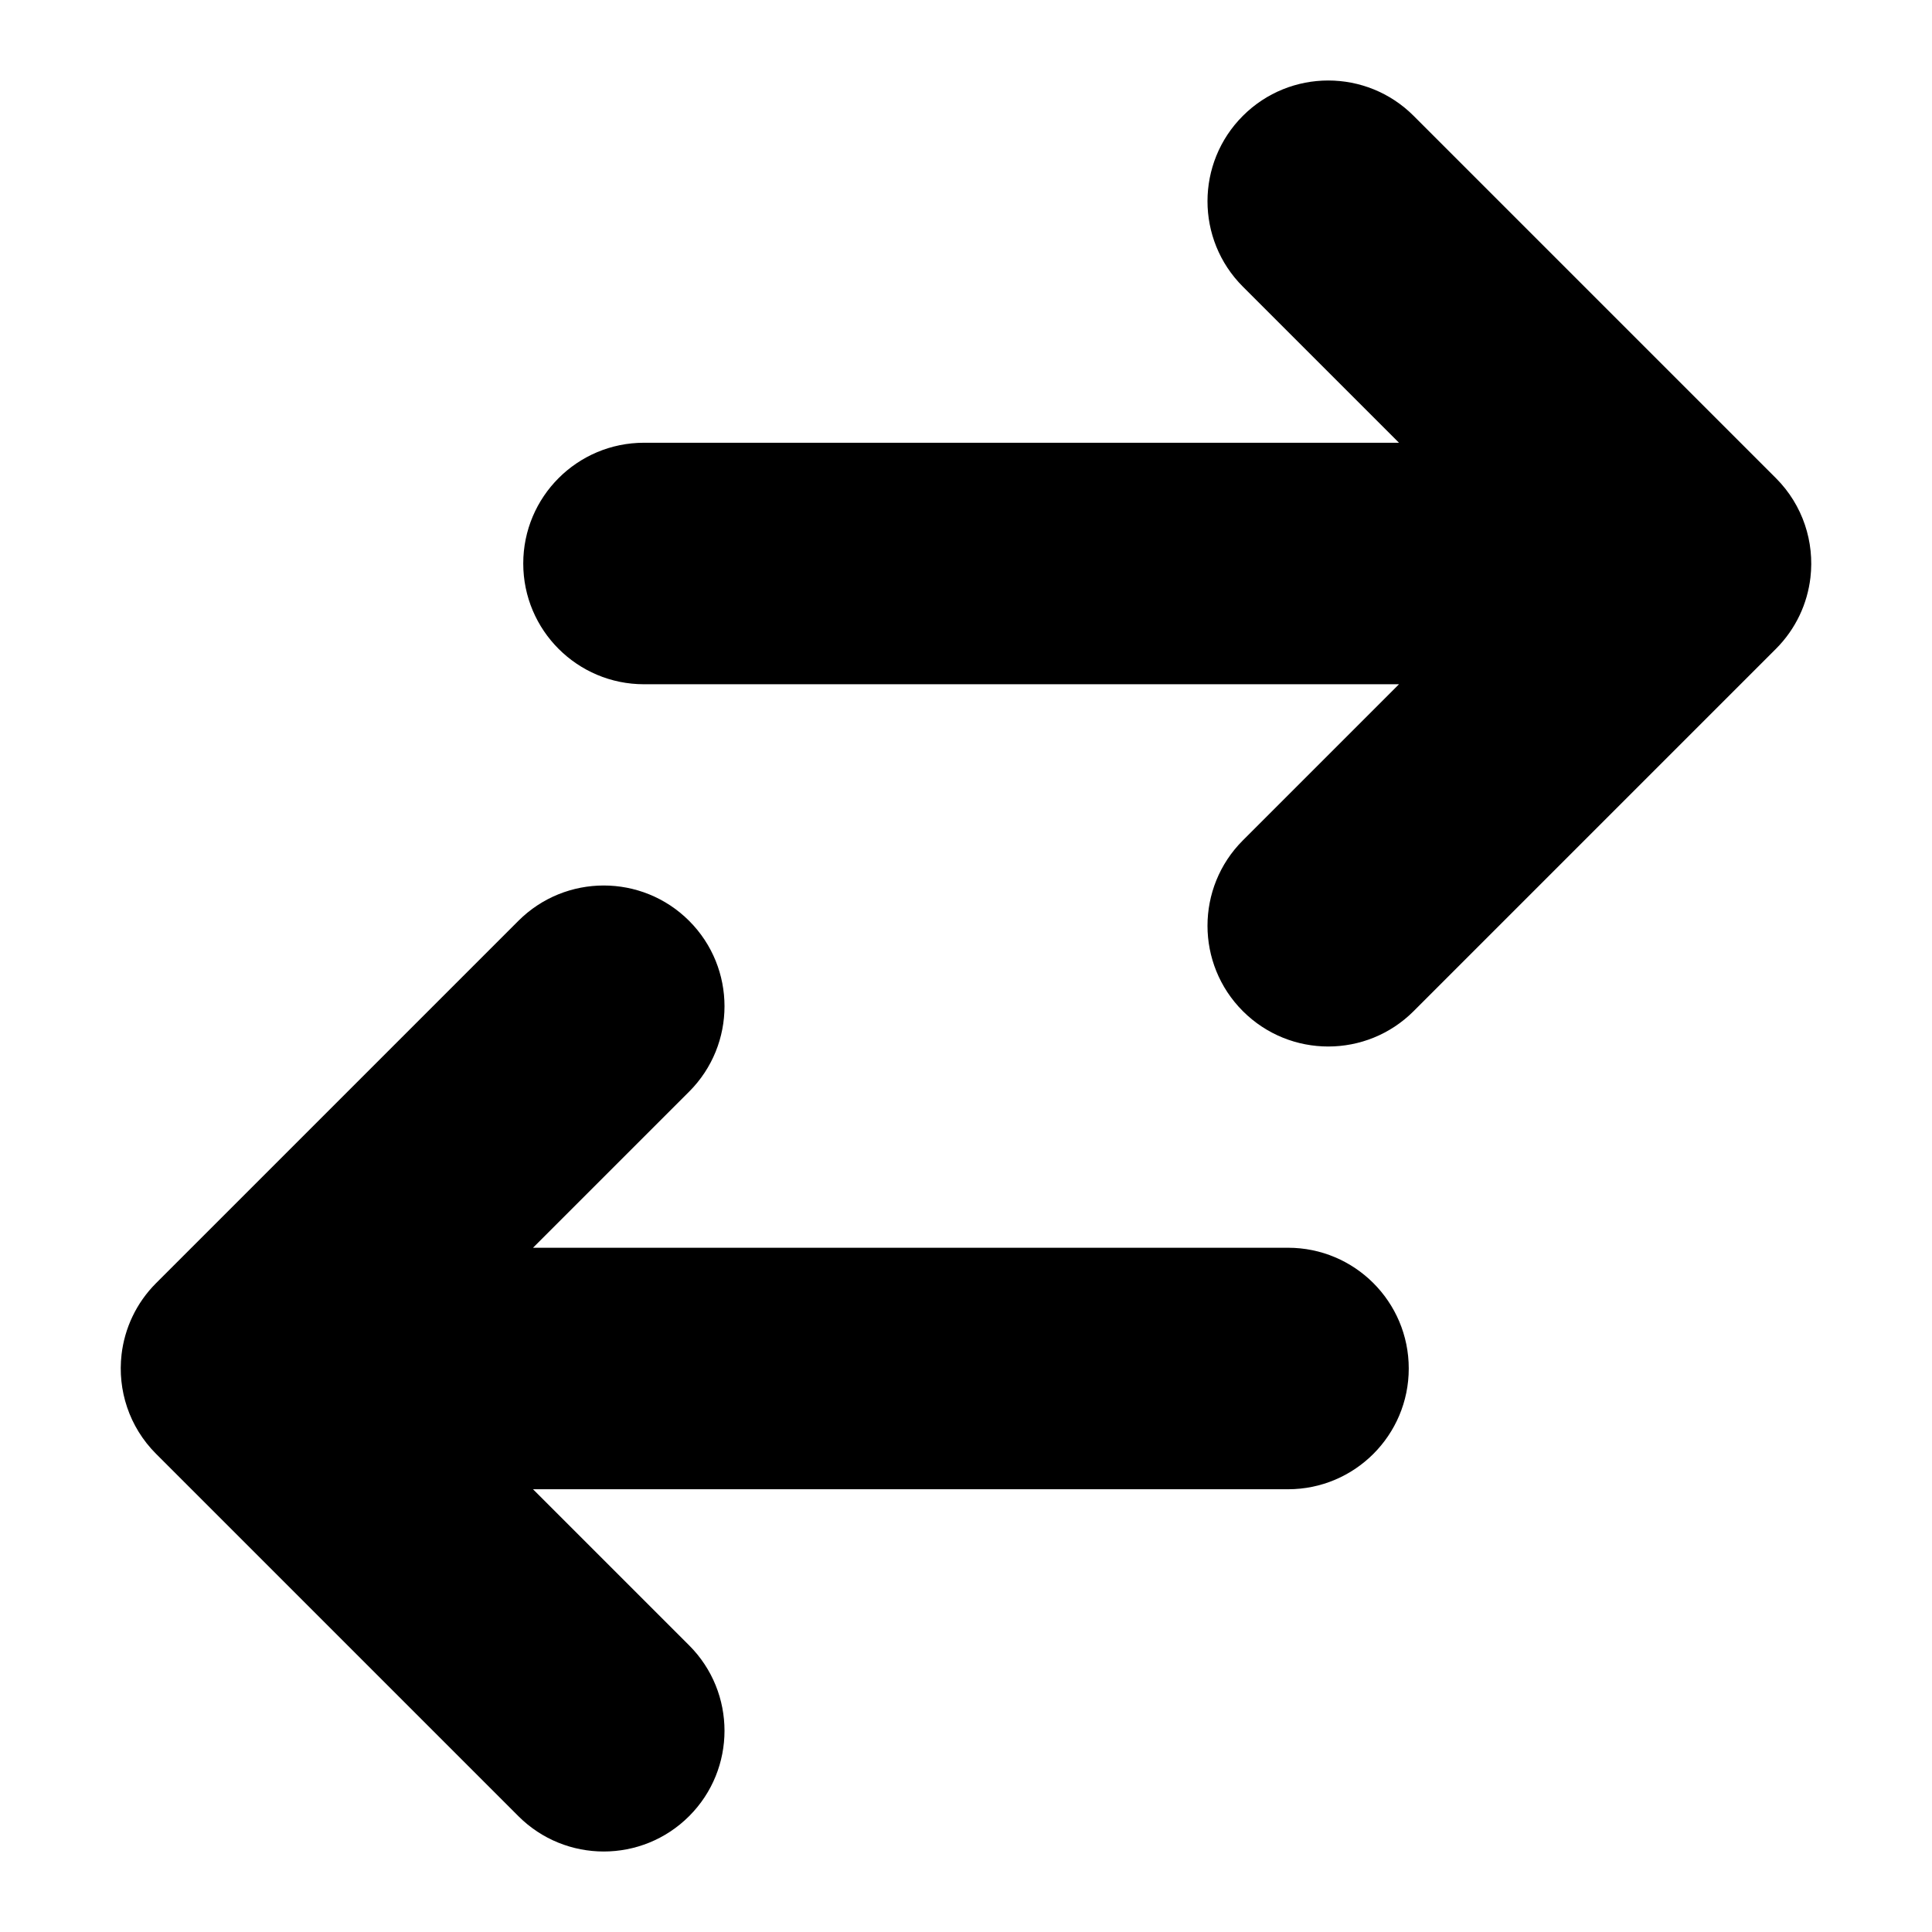 <svg width="96" height="96" viewBox="0 0 96 96" fill="none" xmlns="http://www.w3.org/2000/svg">
<path fill-rule="evenodd" clip-rule="evenodd" d="M88.243 23.757C89.592 25.106 90.164 26.938 89.96 28.696C89.809 29.992 89.237 31.248 88.243 32.243L70.243 50.243C67.9 52.586 64.1 52.586 61.757 50.243C59.414 47.9 59.414 44.101 61.757 41.758L69.515 34L32 34C28.686 34 26 31.314 26 28C26 24.686 28.686 22 32 22L69.515 22L61.757 14.243C59.414 11.899 59.414 8.101 61.757 5.757C64.1 3.414 67.9 3.414 70.243 5.757L88.243 23.757ZM7.757 72.243C6.408 70.894 5.836 69.062 6.04 67.304C6.191 66.008 6.763 64.752 7.757 63.757L25.757 45.757C28.101 43.414 31.899 43.414 34.243 45.757C36.586 48.1 36.586 51.9 34.243 54.243L26.485 62L64 62C67.314 62 70 64.686 70 68C70 71.314 67.314 74 64 74H26.485L34.243 81.757C36.586 84.101 36.586 87.9 34.243 90.243C31.899 92.586 28.101 92.586 25.757 90.243L7.757 72.243Z" fill="black"/>
</svg>
